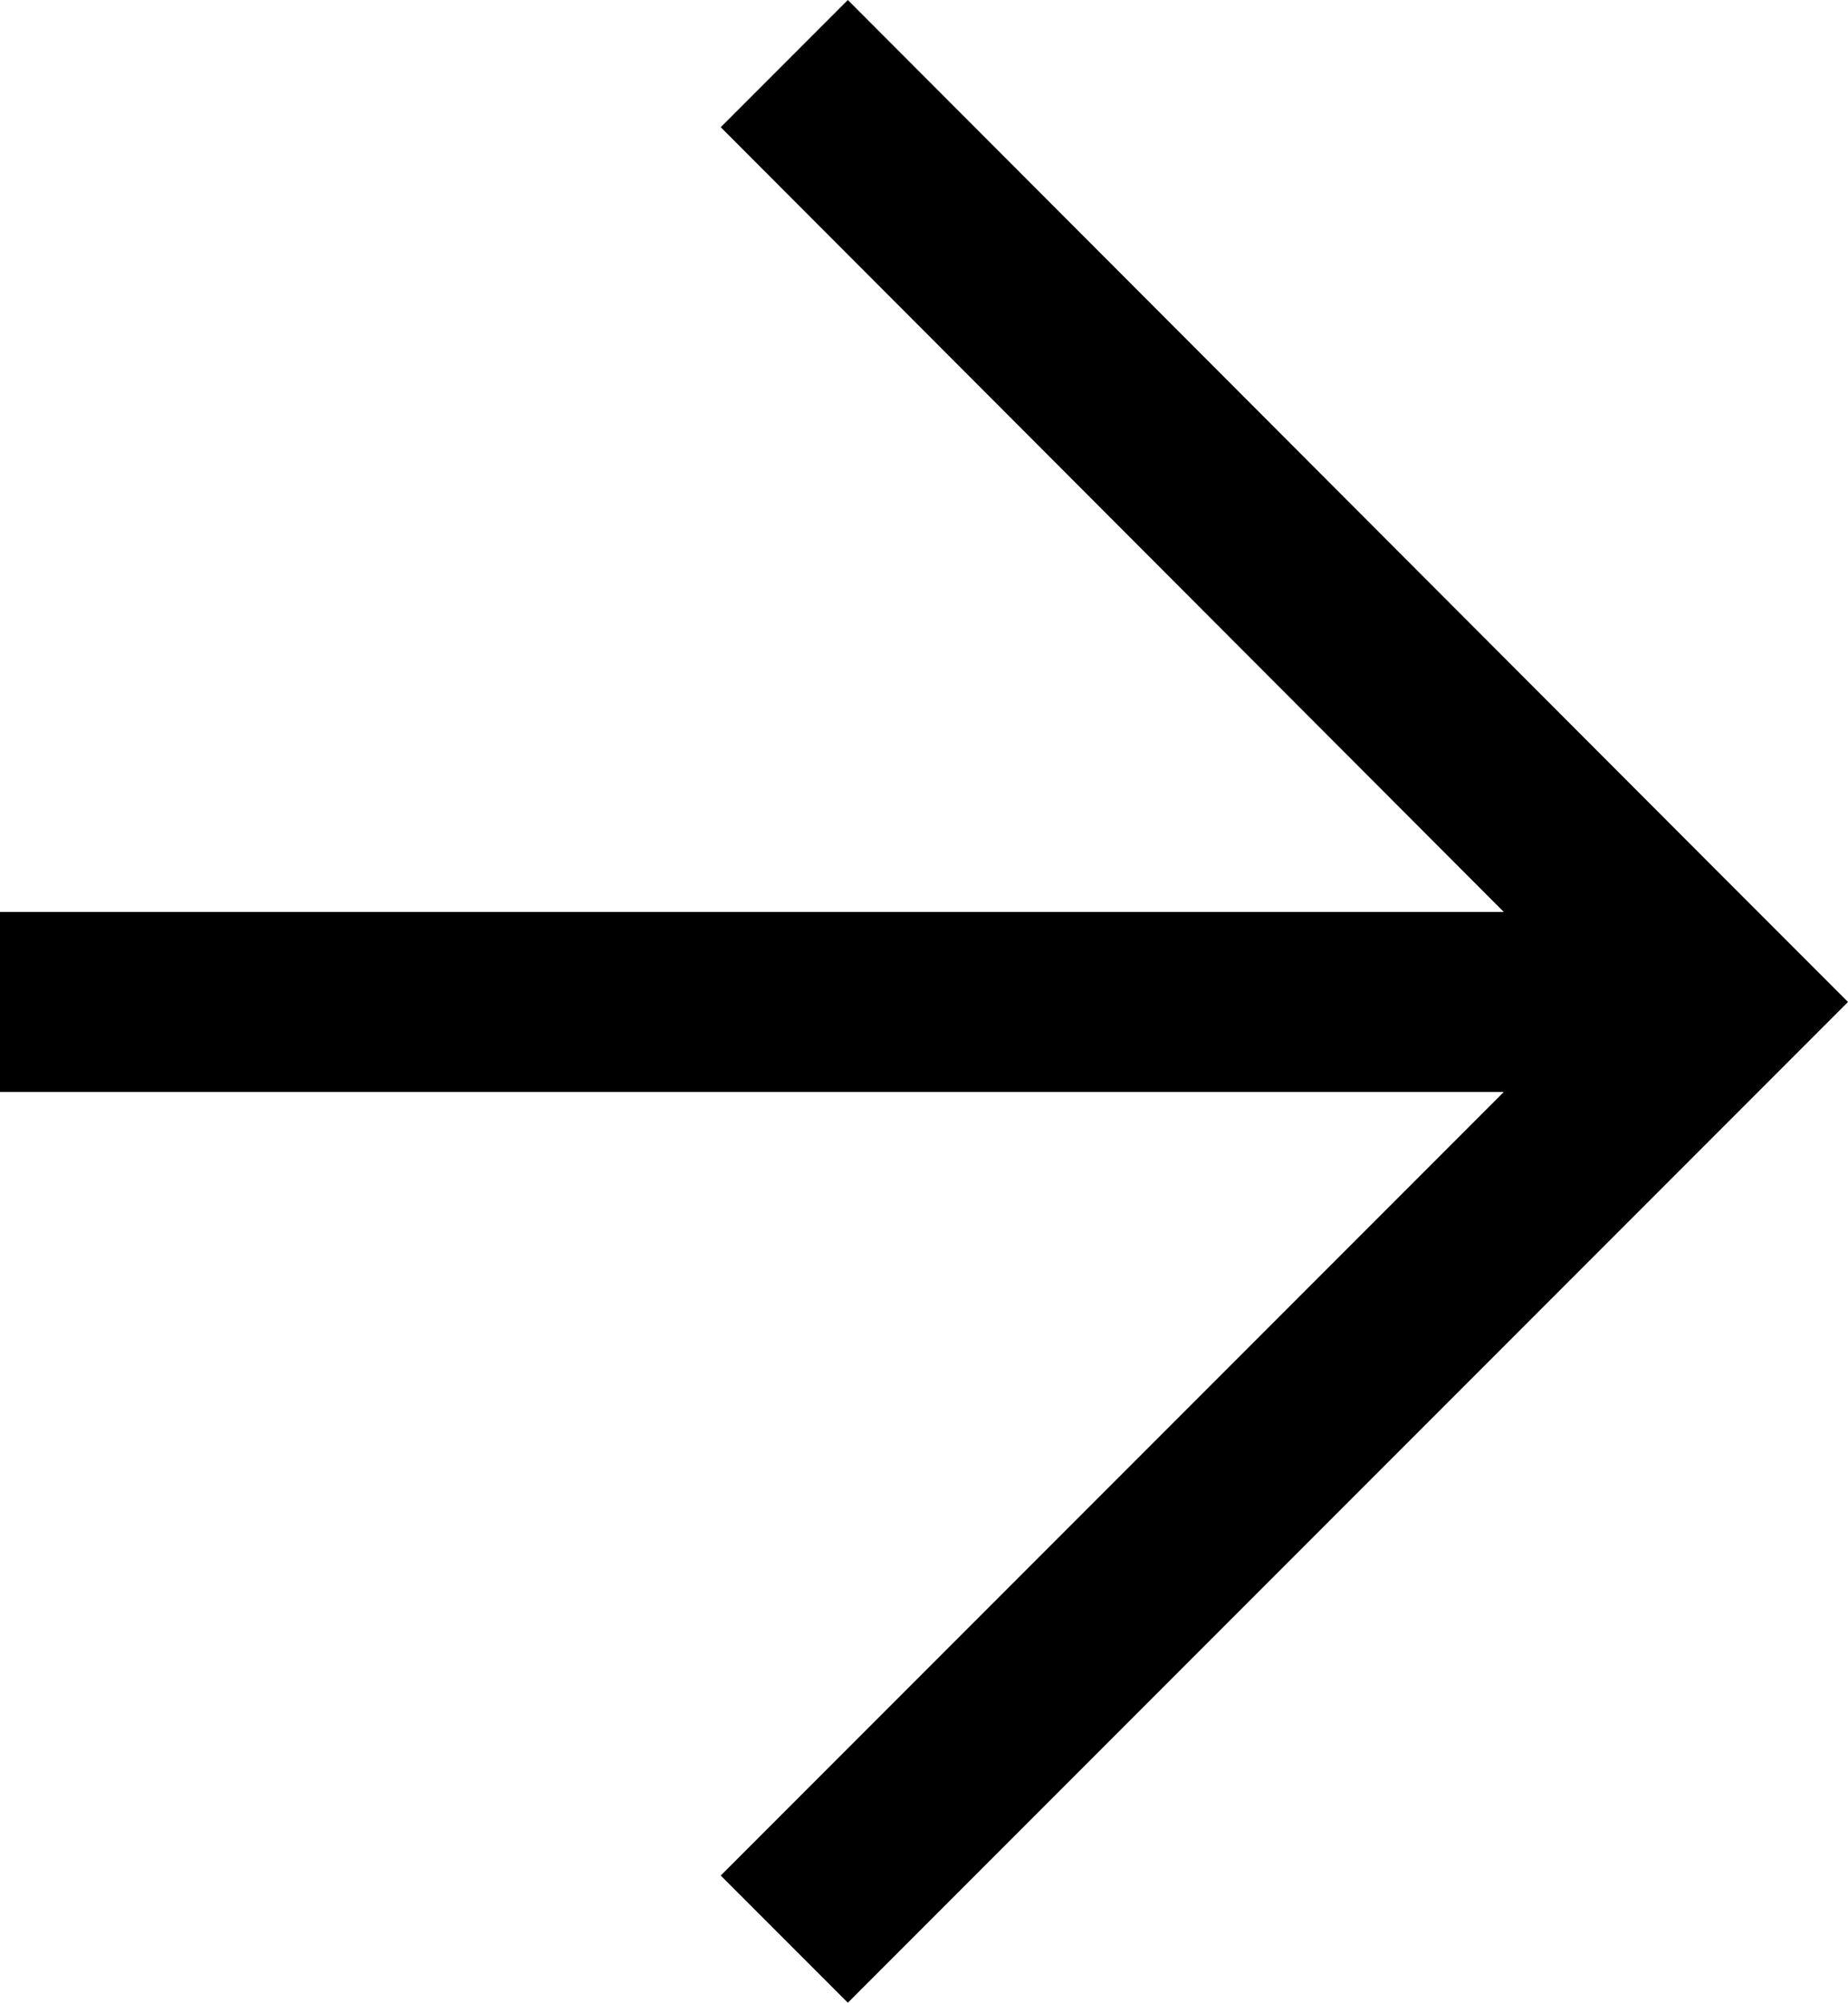 <?xml version="1.0" encoding="UTF-8"?><svg id="Ebene_1" xmlns="http://www.w3.org/2000/svg" viewBox="0 0 15.41 16.69"><polygon points="14.35 7.29 14.35 7.29 7.07 0 6.01 1.06 12.54 7.6 0 7.6 0 9.1 12.54 9.1 6.01 15.63 7.07 16.69 15.41 8.35 14.35 7.29"/></svg>